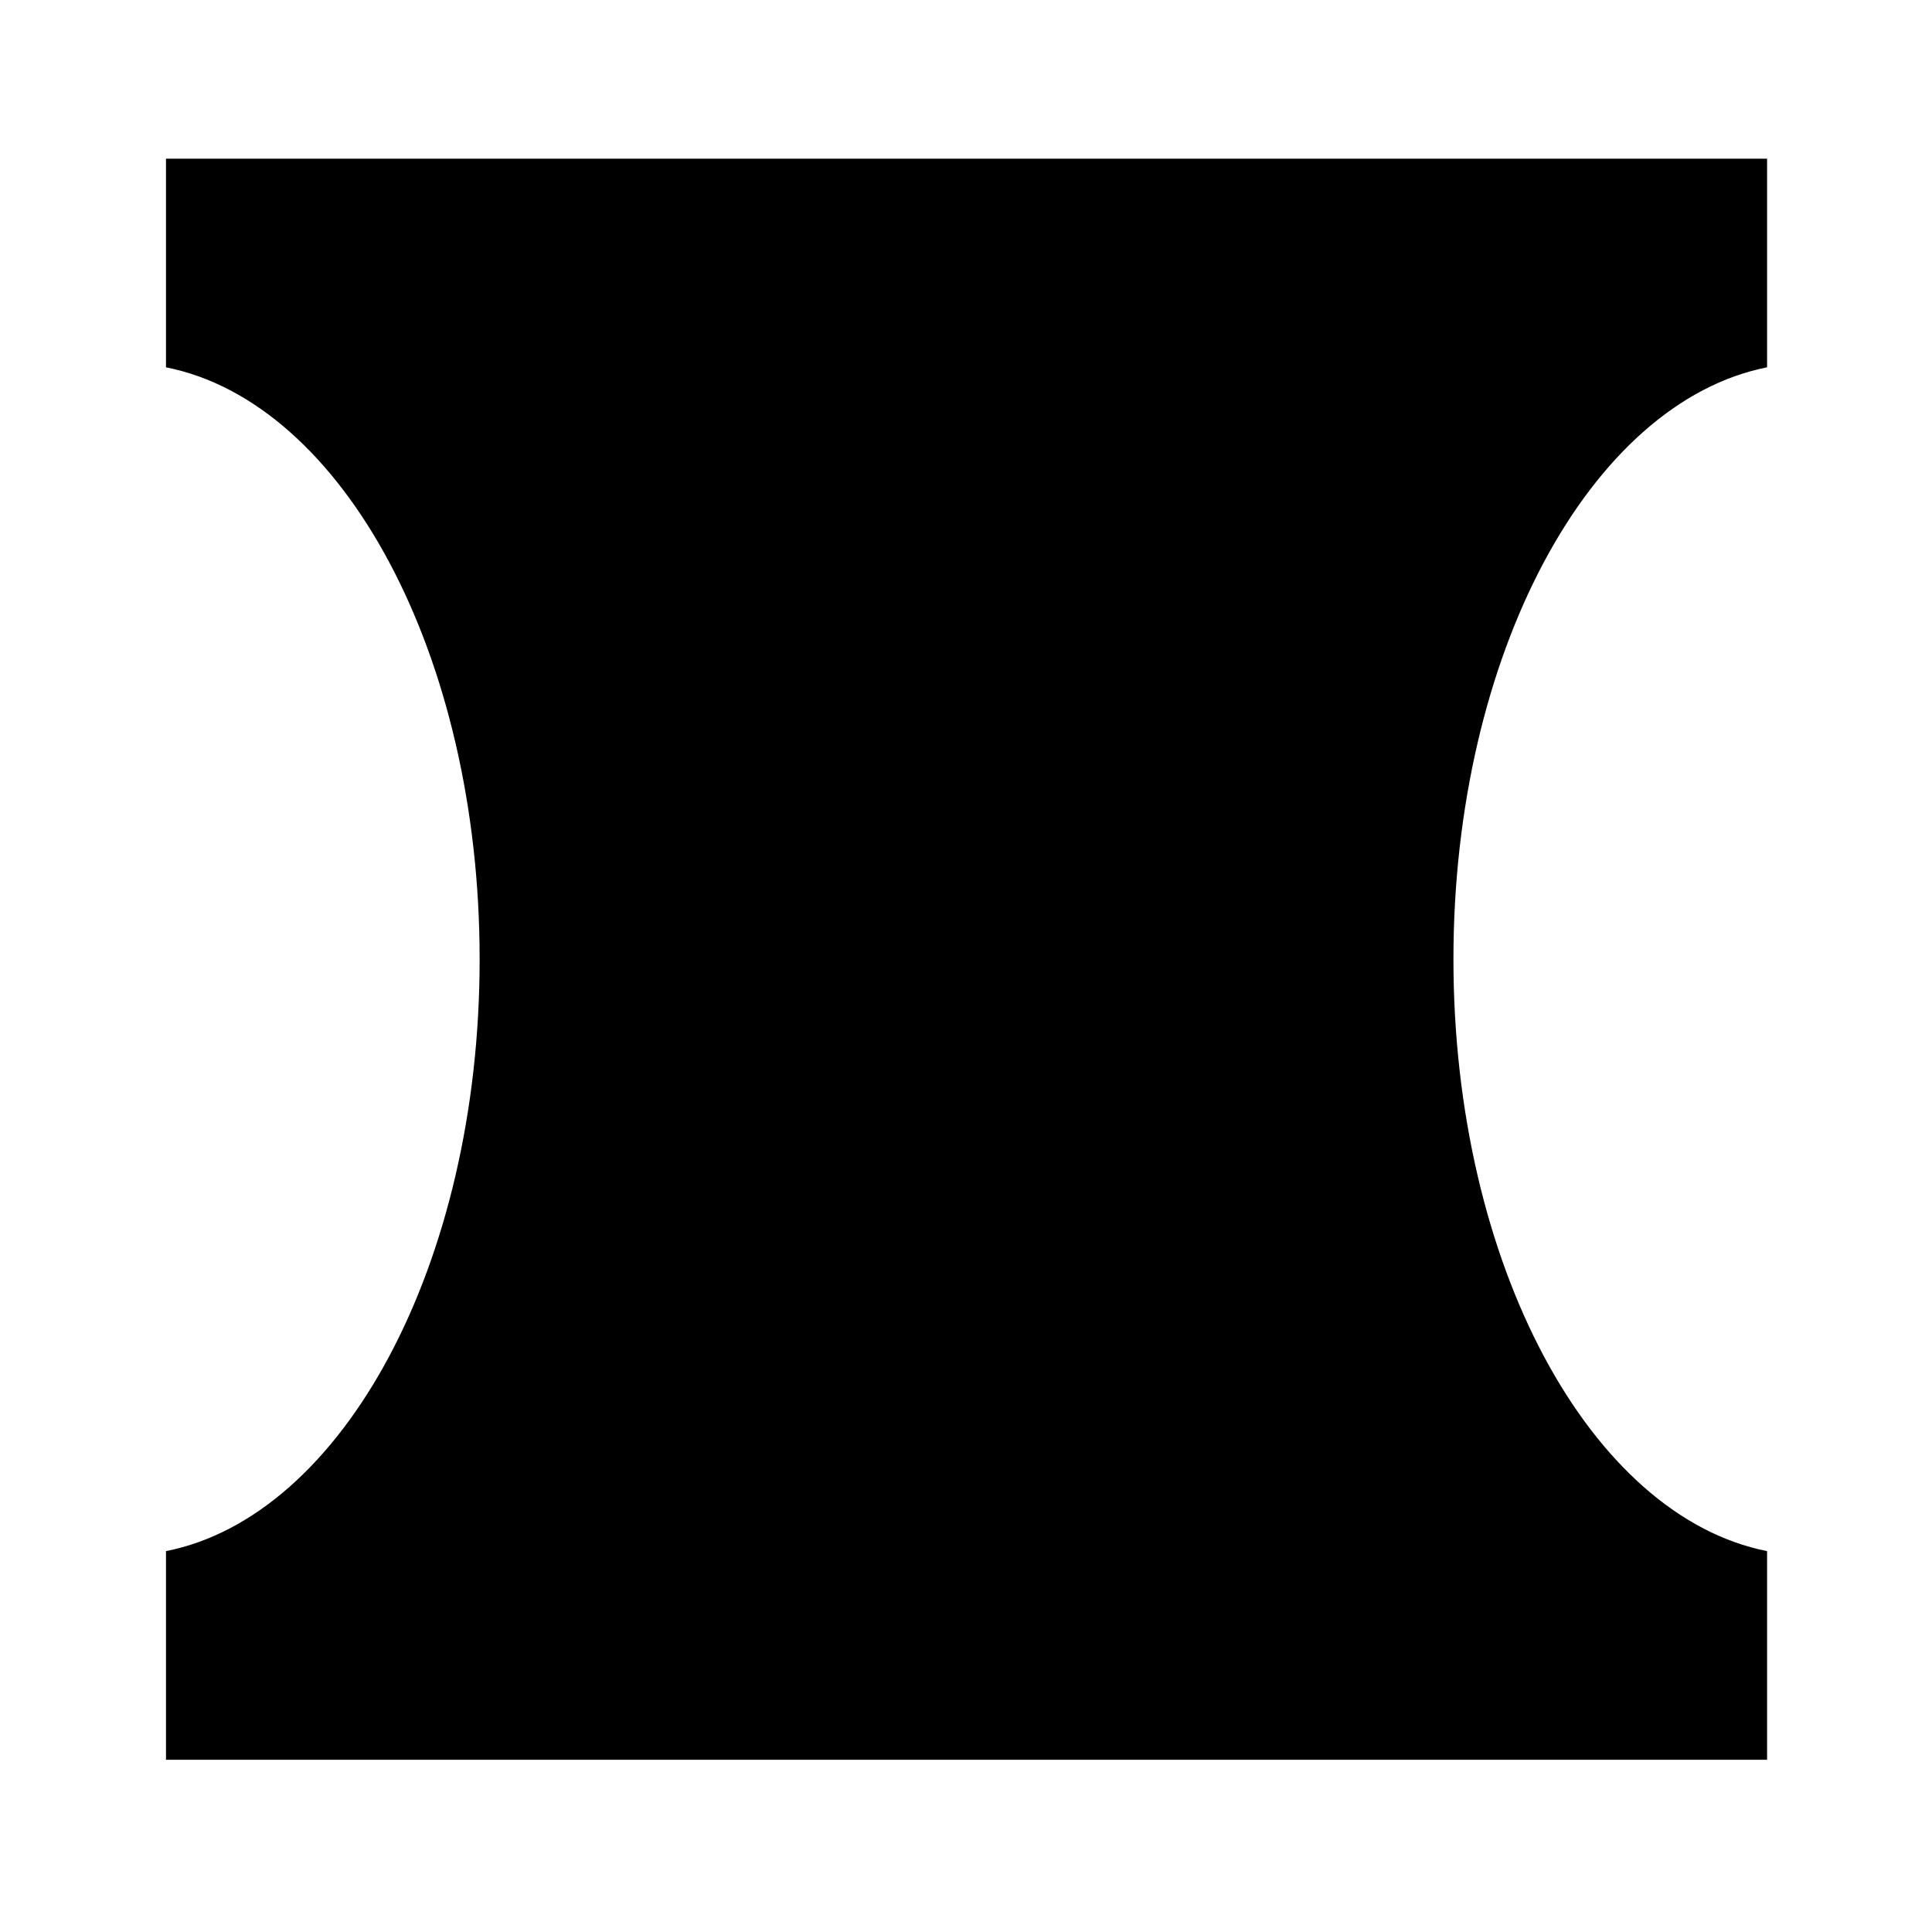 <?xml version="1.0" encoding="utf-8"?>
<!-- Generator: Adobe Illustrator 16.0.0, SVG Export Plug-In . SVG Version: 6.00 Build 0)  -->
<!DOCTYPE svg PUBLIC "-//W3C//DTD SVG 1.1//EN" "http://www.w3.org/Graphics/SVG/1.1/DTD/svg11.dtd">
<svg version="1.1" id="Layer_1" xmlns="http://www.w3.org/2000/svg" xmlns:xlink="http://www.w3.org/1999/xlink" x="0px" y="0px"
	 width="192px" height="192px" viewBox="0 0 192 192" enable-background="new 0 0 192 192" xml:space="preserve">
<path d="M175.611,36.502V15.768H16.496v20.736c17.552,3.475,31.17,28.477,31.17,58.823c0,30.346-13.618,55.348-31.17,58.822v20.736
	h159.115v-20.736c-17.551-3.475-31.17-28.477-31.17-58.824C144.441,64.979,158.061,39.978,175.611,36.502z"/>
</svg>
